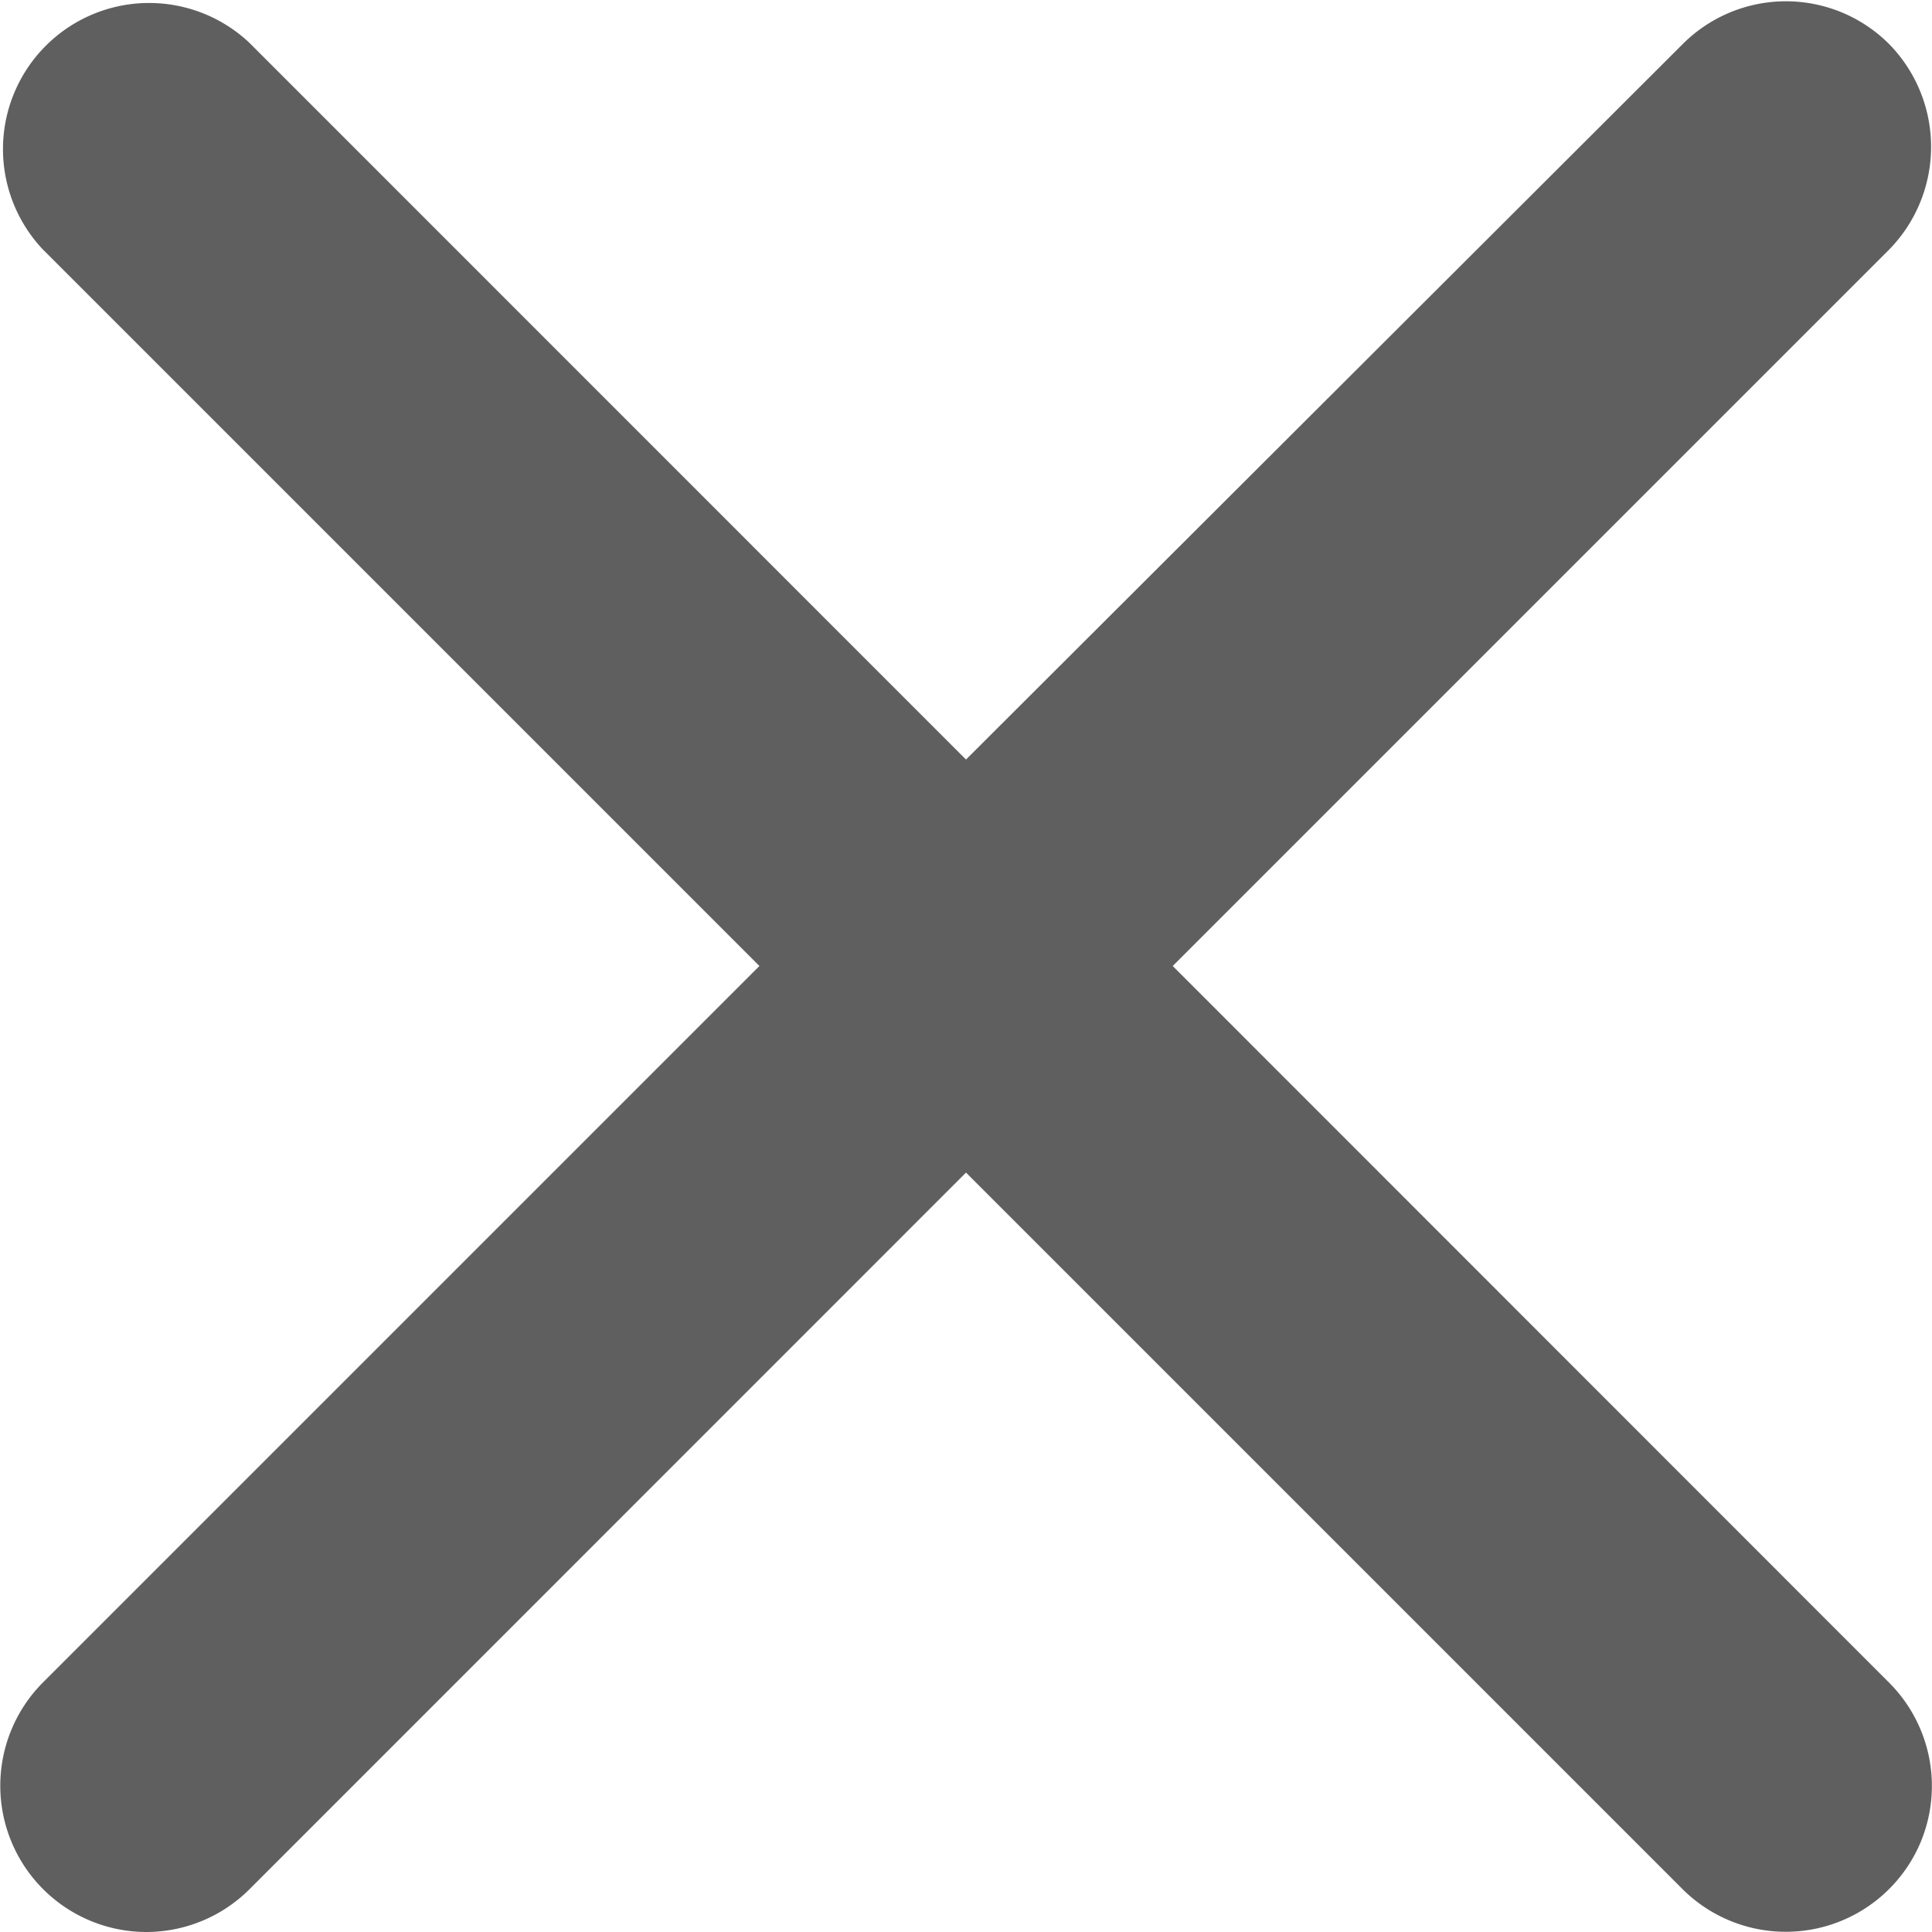 <svg xmlns="http://www.w3.org/2000/svg" fill="none" viewBox="0 0 14 14">
  <g clip-path="url(#a)">
    <path fill="#5F5F5F" d="M13.69.32a1.057 1.057 0 0 0-1.497 0L7 5.504 1.807.31A1.059 1.059 0 0 0 .31 1.807L5.503 7 .31 12.193A1.06 1.06 0 0 0 1.06 14a1.059 1.059 0 0 0 .748-.31L7 8.497l5.193 5.193a1.06 1.06 0 0 0 1.726-.344 1.059 1.059 0 0 0-.23-1.153L8.498 7l5.193-5.193a1.064 1.064 0 0 0 0-1.486Z"/>
  </g>
  <defs>
    <clipPath id="a">
      <path fill="#fff" d="M0 0h14v14H0z"/>
    </clipPath>
  </defs>
</svg>
